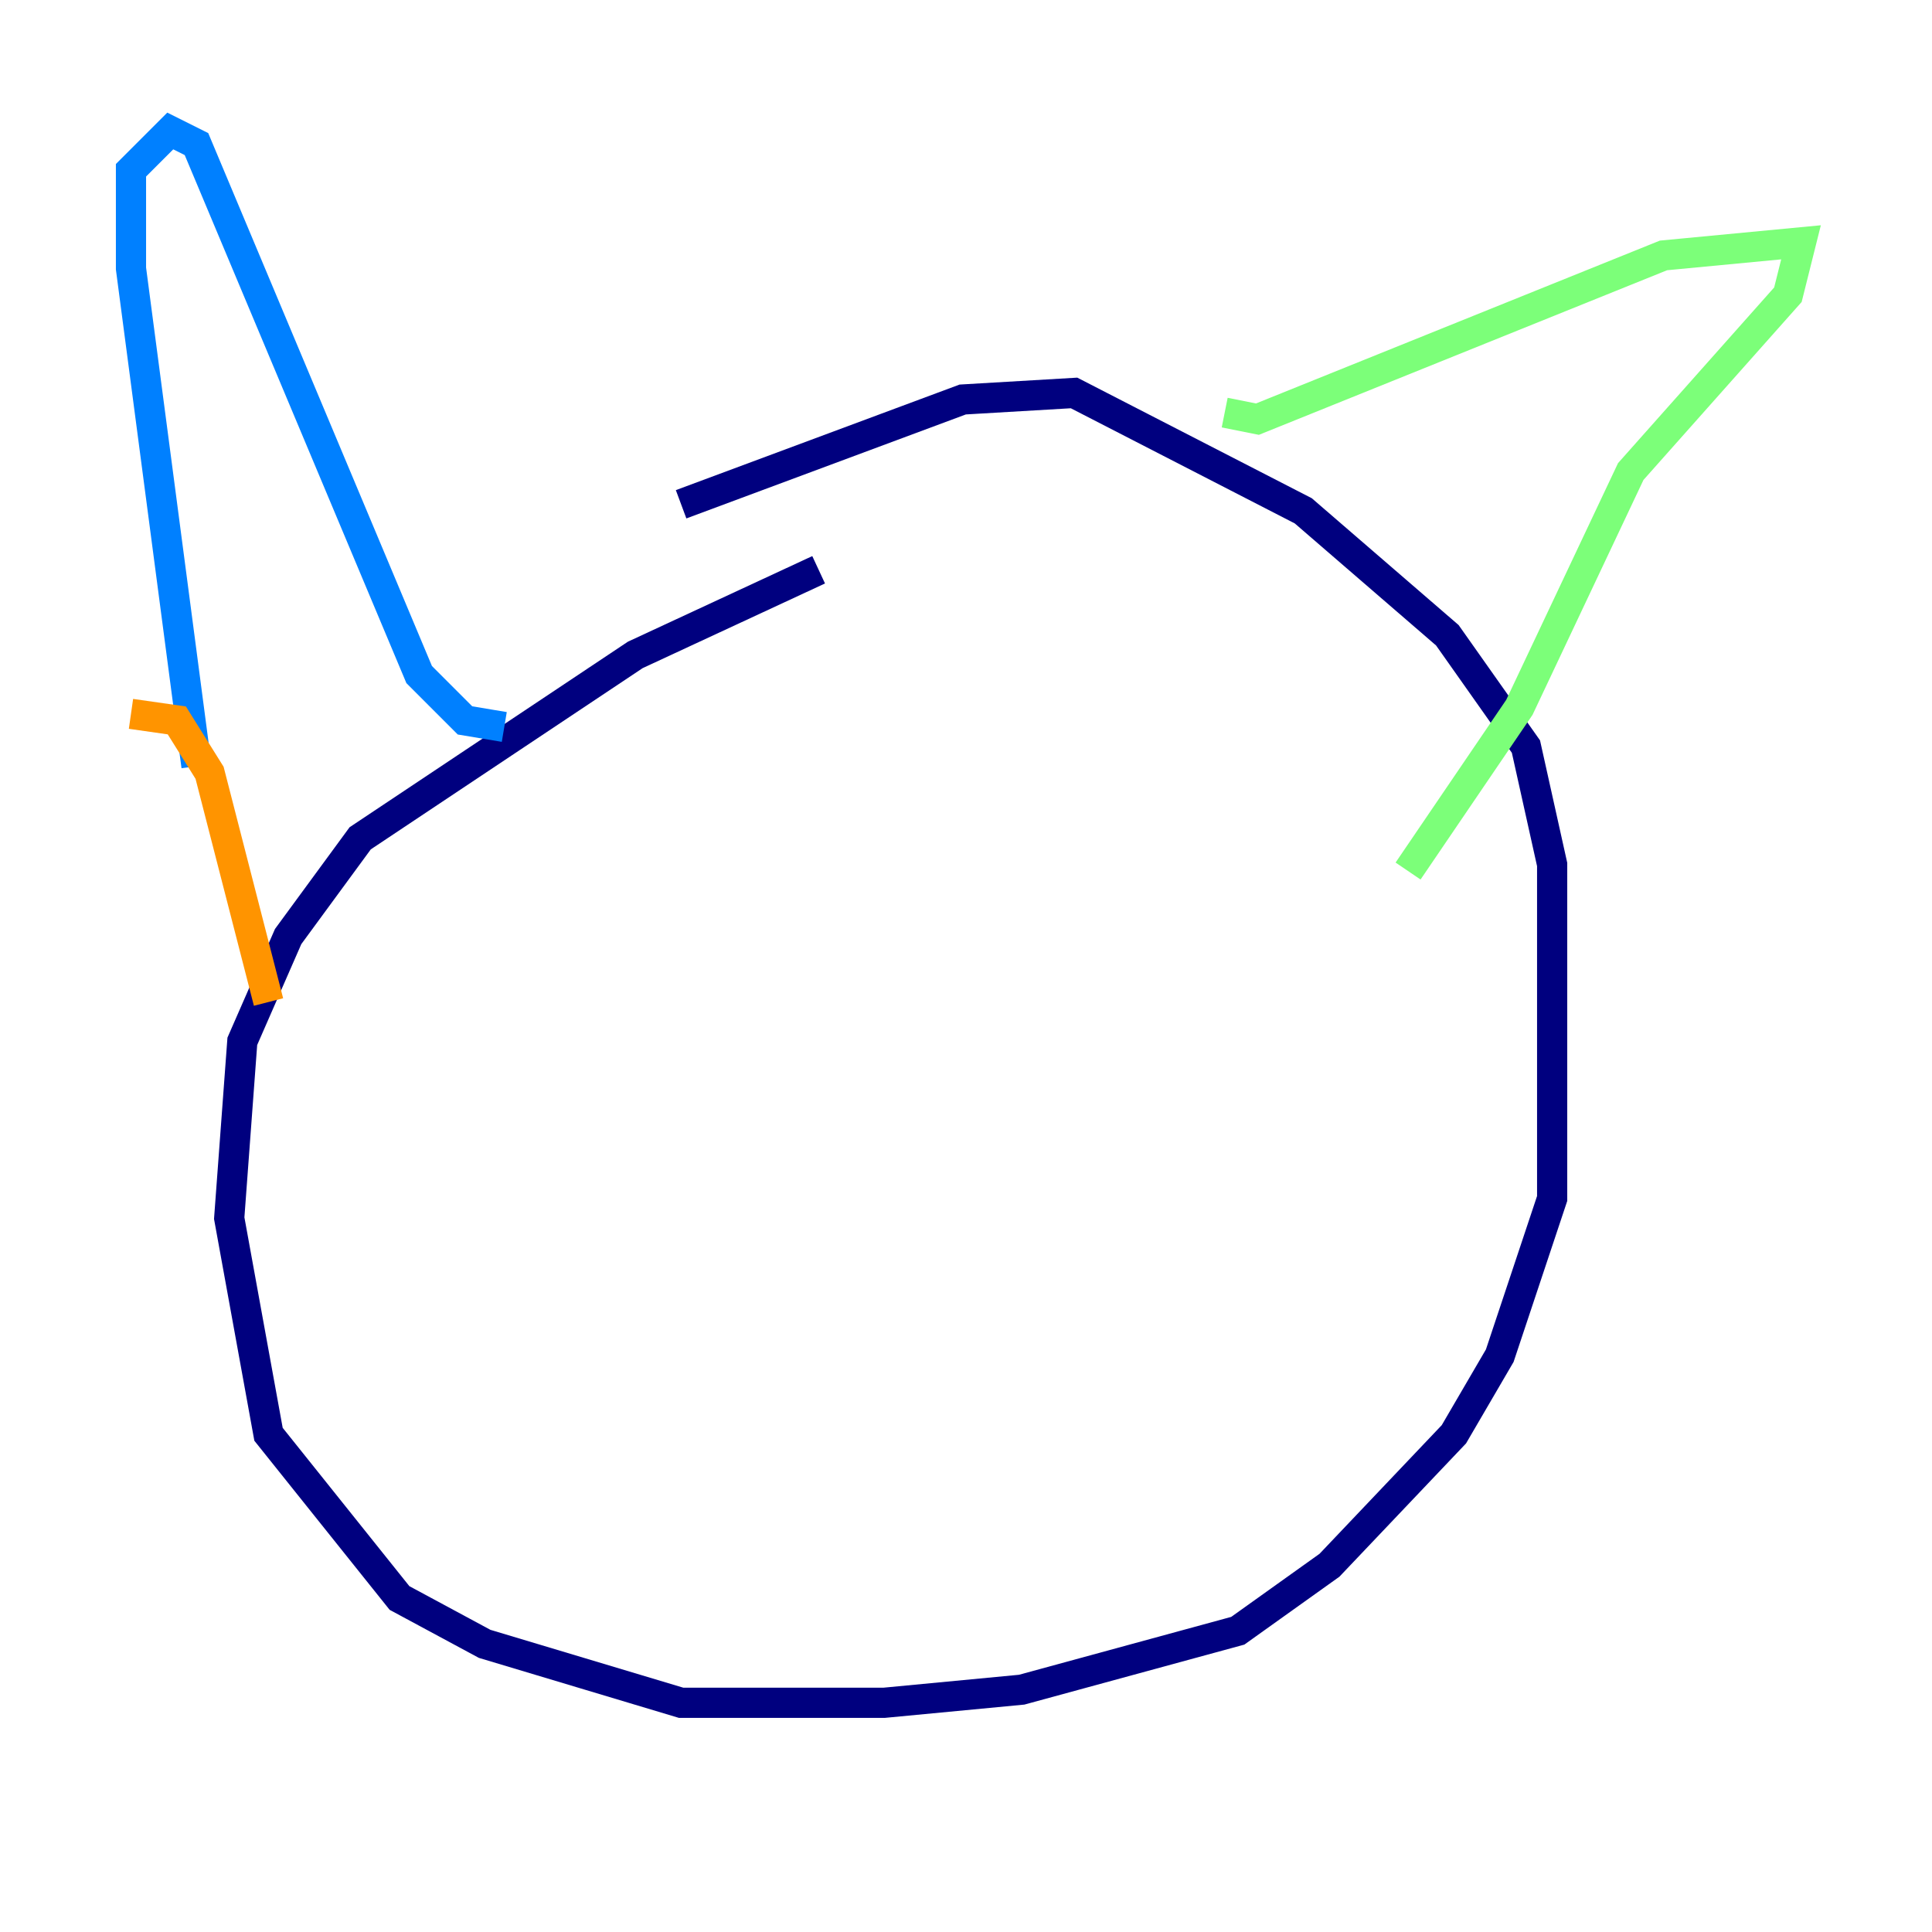 <?xml version="1.0" encoding="utf-8" ?>
<svg baseProfile="tiny" height="128" version="1.2" viewBox="0,0,128,128" width="128" xmlns="http://www.w3.org/2000/svg" xmlns:ev="http://www.w3.org/2001/xml-events" xmlns:xlink="http://www.w3.org/1999/xlink"><defs /><polyline fill="none" points="45.125,33.41 63.783,26.468 71.159,26.034 86.346,33.844 95.891,42.088 101.098,49.464 102.834,57.275 102.834,79.403 99.363,89.817 96.325,95.024 88.081,103.702 82.007,108.041 67.688,111.946 58.576,112.814 45.125,112.814 32.108,108.909 26.468,105.871 17.79,95.024 15.186,80.705 16.054,68.99 19.091,62.047 23.864,55.539 42.088,43.39 54.237,37.749" stroke="#00007f" stroke-width="2" /><polyline fill="none" points="13.017,50.766 8.678,17.79 8.678,11.281 11.281,8.678 13.017,9.546 27.77,44.691 30.807,47.729 33.41,48.163" stroke="#0080ff" stroke-width="2" /><polyline fill="none" points="81.139,27.336 83.308,27.77 110.21,16.922 119.322,16.054 118.454,19.525 108.041,31.241 100.664,46.861 93.288,57.709" stroke="#7cff79" stroke-width="2" /><polyline fill="none" points="8.678,47.295 11.715,47.729 13.885,51.2 17.79,66.386" stroke="#ff9400" stroke-width="2" /><polyline fill="none" points="46.861,59.444 46.861,59.444" stroke="#7f0000" stroke-width="2" /></svg>